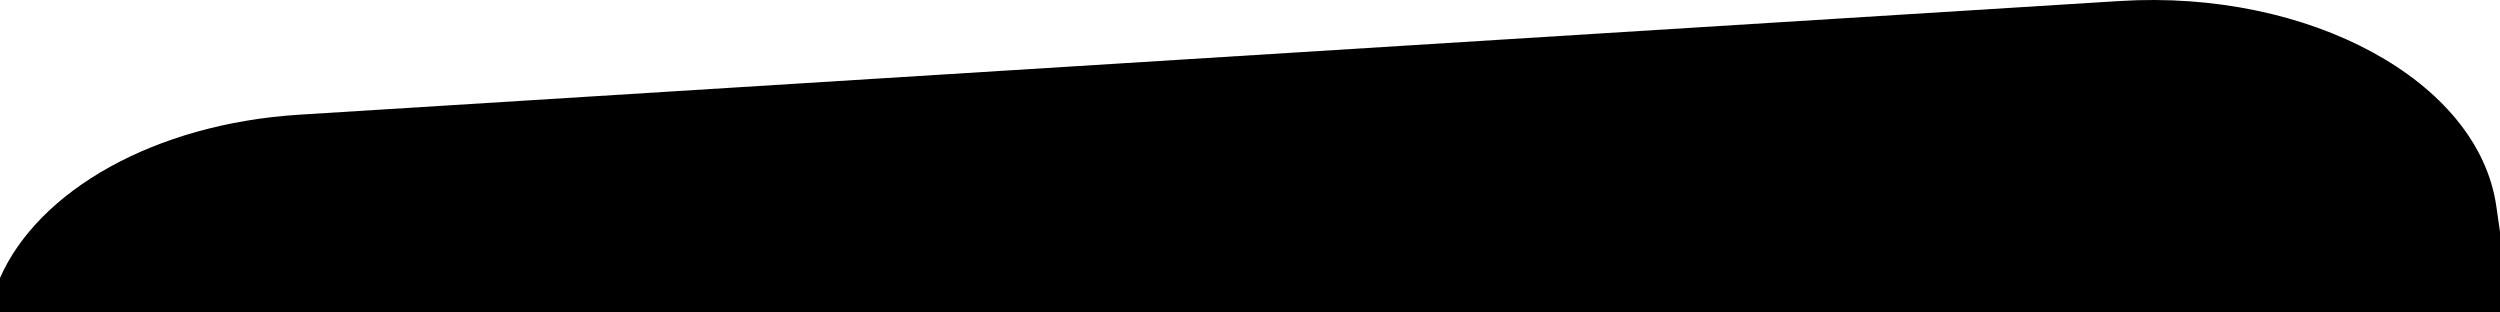 <svg xmlns="http://www.w3.org/2000/svg" viewBox="0 0 1024 128"><path d="M0 113.847C15.68 78.206 63.128 50.69 122.657 46.973L868.154.423c77.785-4.858 146.93 32.746 154.313 83.92L1024 94.967V128H0Z"/></svg>